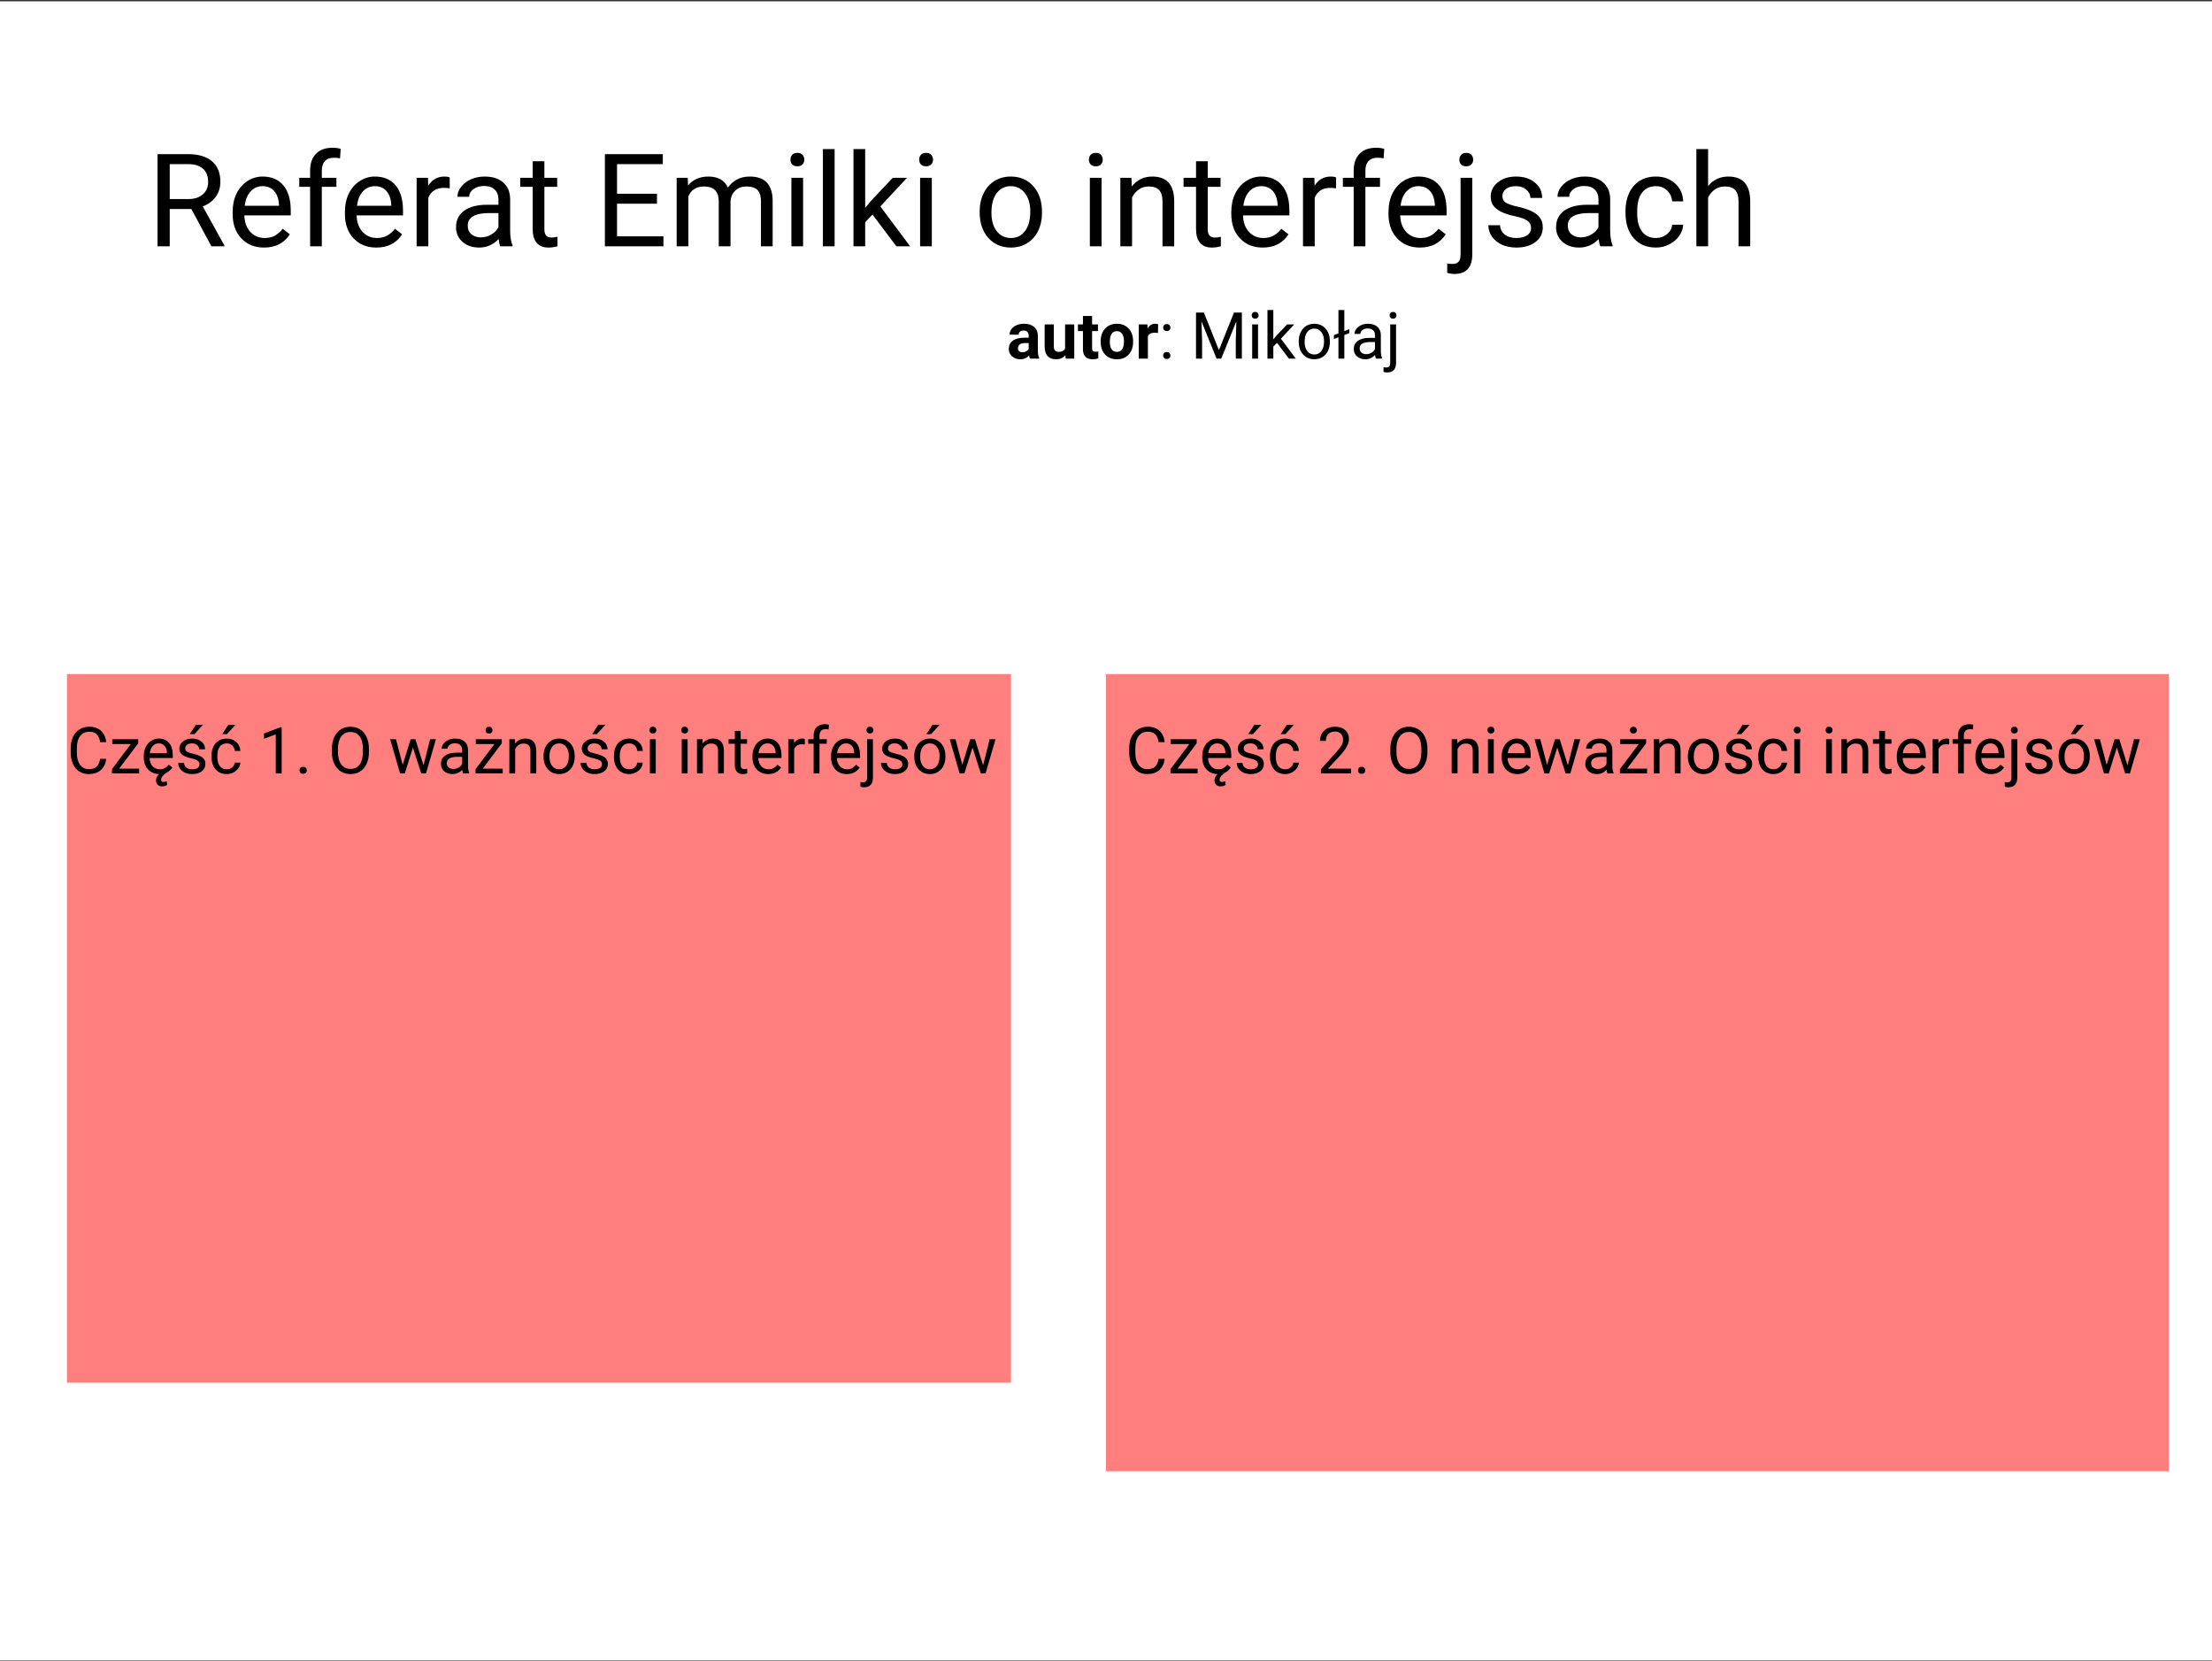<svg width="1024" height="769" viewBox="0 0 1024 769" fill="none" xmlns="http://www.w3.org/2000/svg">
<rect x="0" y="0" width="1024" height="769" fill="#333333" stroke="none"/>
<g id="new slide">
<rect width="1024" height="768" transform="translate(0 0.6)" fill="white"/>
<rect id="o_niewa_C5_BCno_C5_9Bci" opacity="0.5" x="512" y="312" width="492" height="369" fill="#FF0000"/>
<rect id="o_wa_C5_BCno_C5_9Bci" opacity="0.5" x="31" y="312" width="437" height="328" fill="#FF0000"/>
<path id="Referat Emilki o interfejsach" d="M88.596 96.744H78.576V114H72.922V71.344H87.043C91.848 71.344 95.539 72.438 98.117 74.625C100.715 76.812 102.014 79.996 102.014 84.176C102.014 86.832 101.291 89.147 99.846 91.119C98.42 93.092 96.428 94.566 93.869 95.543L103.889 113.648V114H97.853L88.596 96.744ZM78.576 92.144H87.219C90.012 92.144 92.228 91.422 93.869 89.977C95.529 88.531 96.359 86.598 96.359 84.176C96.359 81.539 95.568 79.518 93.986 78.111C92.424 76.705 90.158 75.992 87.189 75.973H78.576V92.144ZM122.229 114.586C117.932 114.586 114.436 113.18 111.74 110.367C109.045 107.535 107.697 103.756 107.697 99.029V98.033C107.697 94.889 108.293 92.086 109.484 89.625C110.695 87.144 112.375 85.211 114.523 83.824C116.691 82.418 119.035 81.715 121.555 81.715C125.676 81.715 128.879 83.072 131.164 85.787C133.449 88.502 134.592 92.389 134.592 97.447V99.703H113.117C113.195 102.828 114.104 105.357 115.842 107.291C117.6 109.205 119.826 110.162 122.521 110.162C124.436 110.162 126.057 109.771 127.385 108.99C128.713 108.209 129.875 107.174 130.871 105.885L134.182 108.463C131.525 112.545 127.541 114.586 122.229 114.586ZM121.555 86.168C119.367 86.168 117.531 86.969 116.047 88.57C114.562 90.152 113.645 92.379 113.293 95.25H129.172V94.84C129.016 92.086 128.273 89.957 126.945 88.453C125.617 86.93 123.82 86.168 121.555 86.168ZM143.557 114V86.49H138.547V82.301H143.557V79.049C143.557 75.65 144.465 73.023 146.281 71.168C148.098 69.312 150.666 68.385 153.986 68.385C155.236 68.385 156.477 68.551 157.707 68.883L157.414 73.277C156.496 73.102 155.52 73.014 154.484 73.014C152.727 73.014 151.369 73.531 150.412 74.566C149.455 75.582 148.977 77.047 148.977 78.961V82.301H155.744V86.49H148.977V114H143.557ZM174.201 114.586C169.904 114.586 166.408 113.18 163.713 110.367C161.018 107.535 159.67 103.756 159.67 99.029V98.033C159.67 94.889 160.266 92.086 161.457 89.625C162.668 87.144 164.348 85.211 166.496 83.824C168.664 82.418 171.008 81.715 173.527 81.715C177.648 81.715 180.852 83.072 183.137 85.787C185.422 88.502 186.564 92.389 186.564 97.447V99.703H165.09C165.168 102.828 166.076 105.357 167.814 107.291C169.572 109.205 171.799 110.162 174.494 110.162C176.408 110.162 178.029 109.771 179.357 108.99C180.686 108.209 181.848 107.174 182.844 105.885L186.154 108.463C183.498 112.545 179.514 114.586 174.201 114.586ZM173.527 86.168C171.34 86.168 169.504 86.969 168.02 88.57C166.535 90.152 165.617 92.379 165.266 95.25H181.145V94.84C180.988 92.086 180.246 89.957 178.918 88.453C177.59 86.93 175.793 86.168 173.527 86.168ZM208.186 87.164C207.365 87.027 206.477 86.959 205.52 86.959C201.965 86.959 199.553 88.473 198.283 91.5V114H192.863V82.301H198.137L198.225 85.963C200.002 83.131 202.521 81.715 205.783 81.715C206.838 81.715 207.639 81.852 208.186 82.125V87.164ZM231.594 114C231.281 113.375 231.027 112.262 230.832 110.66C228.312 113.277 225.305 114.586 221.809 114.586C218.684 114.586 216.115 113.707 214.104 111.949C212.111 110.172 211.115 107.926 211.115 105.211C211.115 101.91 212.365 99.352 214.865 97.535C217.385 95.699 220.92 94.781 225.471 94.781H230.744V92.291C230.744 90.397 230.178 88.893 229.045 87.779C227.912 86.647 226.242 86.08 224.035 86.08C222.102 86.08 220.48 86.568 219.172 87.545C217.863 88.522 217.209 89.703 217.209 91.09H211.76C211.76 89.508 212.316 87.984 213.43 86.519C214.562 85.035 216.086 83.863 218 83.004C219.934 82.144 222.053 81.715 224.357 81.715C228.01 81.715 230.871 82.633 232.941 84.469C235.012 86.285 236.086 88.795 236.164 91.998V106.588C236.164 109.498 236.535 111.812 237.277 113.531V114H231.594ZM222.6 109.869C224.299 109.869 225.91 109.43 227.434 108.551C228.957 107.672 230.061 106.529 230.744 105.123V98.619H226.496C219.855 98.619 216.535 100.562 216.535 104.449C216.535 106.148 217.102 107.477 218.234 108.434C219.367 109.391 220.822 109.869 222.6 109.869ZM252.014 74.625V82.301H257.932V86.49H252.014V106.148C252.014 107.418 252.277 108.375 252.805 109.02C253.332 109.645 254.23 109.957 255.5 109.957C256.125 109.957 256.984 109.84 258.078 109.605V114C256.652 114.391 255.266 114.586 253.918 114.586C251.496 114.586 249.67 113.854 248.439 112.389C247.209 110.924 246.594 108.844 246.594 106.148V86.49H240.822V82.301H246.594V74.625H252.014ZM304.133 94.283H285.646V109.4H307.121V114H280.021V71.344H306.828V75.973H285.646V89.684H304.133V94.283ZM318.371 82.301L318.518 85.816C320.842 83.082 323.977 81.715 327.922 81.715C332.355 81.715 335.373 83.414 336.975 86.812C338.029 85.289 339.396 84.059 341.076 83.121C342.775 82.184 344.777 81.715 347.082 81.715C354.035 81.715 357.57 85.397 357.688 92.76V114H352.268V93.082C352.268 90.816 351.75 89.127 350.715 88.014C349.68 86.881 347.941 86.314 345.5 86.314C343.488 86.314 341.818 86.92 340.49 88.131C339.162 89.322 338.391 90.934 338.176 92.965V114H332.727V93.228C332.727 88.619 330.471 86.314 325.959 86.314C322.404 86.314 319.973 87.828 318.664 90.856V114H313.244V82.301H318.371ZM371.779 114H366.359V82.301H371.779V114ZM365.92 73.893C365.92 73.014 366.184 72.272 366.711 71.666C367.258 71.061 368.059 70.758 369.113 70.758C370.168 70.758 370.969 71.061 371.516 71.666C372.062 72.272 372.336 73.014 372.336 73.893C372.336 74.772 372.062 75.504 371.516 76.09C370.969 76.676 370.168 76.969 369.113 76.969C368.059 76.969 367.258 76.676 366.711 76.09C366.184 75.504 365.92 74.772 365.92 73.893ZM386.369 114H380.949V69H386.369V114ZM403.918 99.322L400.52 102.867V114H395.1V69H400.52V96.217L403.42 92.731L413.293 82.301H419.885L407.551 95.543L421.32 114H414.963L403.918 99.322ZM431.369 114H425.949V82.301H431.369V114ZM425.51 73.893C425.51 73.014 425.773 72.272 426.301 71.666C426.848 71.061 427.648 70.758 428.703 70.758C429.758 70.758 430.559 71.061 431.105 71.666C431.652 72.272 431.926 73.014 431.926 73.893C431.926 74.772 431.652 75.504 431.105 76.09C430.559 76.676 429.758 76.969 428.703 76.969C427.648 76.969 426.848 76.676 426.301 76.09C425.773 75.504 425.51 74.772 425.51 73.893ZM453.518 97.857C453.518 94.752 454.123 91.959 455.334 89.478C456.564 86.998 458.264 85.084 460.432 83.736C462.619 82.389 465.109 81.715 467.902 81.715C472.219 81.715 475.705 83.209 478.361 86.197C481.037 89.186 482.375 93.16 482.375 98.121V98.502C482.375 101.588 481.779 104.361 480.588 106.822C479.416 109.264 477.727 111.168 475.52 112.535C473.332 113.902 470.812 114.586 467.961 114.586C463.664 114.586 460.178 113.092 457.502 110.104C454.846 107.115 453.518 103.16 453.518 98.238V97.857ZM458.967 98.502C458.967 102.018 459.777 104.84 461.398 106.969C463.039 109.098 465.227 110.162 467.961 110.162C470.715 110.162 472.902 109.088 474.523 106.939C476.145 104.771 476.955 101.744 476.955 97.857C476.955 94.381 476.125 91.568 474.465 89.42C472.824 87.252 470.637 86.168 467.902 86.168C465.227 86.168 463.068 87.232 461.428 89.361C459.787 91.49 458.967 94.537 458.967 98.502ZM509.943 114H504.523V82.301H509.943V114ZM504.084 73.893C504.084 73.014 504.348 72.272 504.875 71.666C505.422 71.061 506.223 70.758 507.277 70.758C508.332 70.758 509.133 71.061 509.68 71.666C510.227 72.272 510.5 73.014 510.5 73.893C510.5 74.772 510.227 75.504 509.68 76.09C509.133 76.676 508.332 76.969 507.277 76.969C506.223 76.969 505.422 76.676 504.875 76.09C504.348 75.504 504.084 74.772 504.084 73.893ZM523.771 82.301L523.947 86.285C526.369 83.238 529.533 81.715 533.439 81.715C540.139 81.715 543.518 85.494 543.576 93.053V114H538.156V93.023C538.137 90.738 537.609 89.049 536.574 87.955C535.559 86.861 533.967 86.314 531.799 86.314C530.041 86.314 528.498 86.783 527.17 87.721C525.842 88.658 524.807 89.889 524.064 91.412V114H518.645V82.301H523.771ZM559.104 74.625V82.301H565.021V86.49H559.104V106.148C559.104 107.418 559.367 108.375 559.895 109.02C560.422 109.645 561.32 109.957 562.59 109.957C563.215 109.957 564.074 109.84 565.168 109.605V114C563.742 114.391 562.355 114.586 561.008 114.586C558.586 114.586 556.76 113.854 555.529 112.389C554.299 110.924 553.684 108.844 553.684 106.148V86.49H547.912V82.301H553.684V74.625H559.104ZM584.533 114.586C580.236 114.586 576.74 113.18 574.045 110.367C571.35 107.535 570.002 103.756 570.002 99.029V98.033C570.002 94.889 570.598 92.086 571.789 89.625C573 87.144 574.68 85.211 576.828 83.824C578.996 82.418 581.34 81.715 583.859 81.715C587.98 81.715 591.184 83.072 593.469 85.787C595.754 88.502 596.896 92.389 596.896 97.447V99.703H575.422C575.5 102.828 576.408 105.357 578.146 107.291C579.904 109.205 582.131 110.162 584.826 110.162C586.74 110.162 588.361 109.771 589.689 108.99C591.018 108.209 592.18 107.174 593.176 105.885L596.486 108.463C593.83 112.545 589.846 114.586 584.533 114.586ZM583.859 86.168C581.672 86.168 579.836 86.969 578.352 88.57C576.867 90.152 575.949 92.379 575.598 95.25H591.477V94.84C591.32 92.086 590.578 89.957 589.25 88.453C587.922 86.93 586.125 86.168 583.859 86.168ZM618.518 87.164C617.697 87.027 616.809 86.959 615.852 86.959C612.297 86.959 609.885 88.473 608.615 91.5V114H603.195V82.301H608.469L608.557 85.963C610.334 83.131 612.854 81.715 616.115 81.715C617.17 81.715 617.971 81.852 618.518 82.125V87.164ZM626.662 114V86.49H621.652V82.301H626.662V79.049C626.662 75.65 627.57 73.023 629.387 71.168C631.203 69.312 633.771 68.385 637.092 68.385C638.342 68.385 639.582 68.551 640.812 68.883L640.52 73.277C639.602 73.102 638.625 73.014 637.59 73.014C635.832 73.014 634.475 73.531 633.518 74.566C632.561 75.582 632.082 77.047 632.082 78.961V82.301H638.85V86.49H632.082V114H626.662ZM657.307 114.586C653.01 114.586 649.514 113.18 646.818 110.367C644.123 107.535 642.775 103.756 642.775 99.029V98.033C642.775 94.889 643.371 92.086 644.562 89.625C645.773 87.144 647.453 85.211 649.602 83.824C651.77 82.418 654.113 81.715 656.633 81.715C660.754 81.715 663.957 83.072 666.242 85.787C668.527 88.502 669.67 92.389 669.67 97.447V99.703H648.195C648.273 102.828 649.182 105.357 650.92 107.291C652.678 109.205 654.904 110.162 657.6 110.162C659.514 110.162 661.135 109.771 662.463 108.99C663.791 108.209 664.953 107.174 665.949 105.885L669.26 108.463C666.604 112.545 662.619 114.586 657.307 114.586ZM656.633 86.168C654.445 86.168 652.609 86.969 651.125 88.57C649.641 90.152 648.723 92.379 648.371 95.25H664.25V94.84C664.094 92.086 663.352 89.957 662.023 88.453C660.695 86.93 658.898 86.168 656.633 86.168ZM681.564 82.301V117.662C681.564 123.756 678.801 126.803 673.273 126.803C672.082 126.803 670.979 126.627 669.963 126.275V121.939C670.588 122.096 671.408 122.174 672.424 122.174C673.635 122.174 674.553 121.842 675.178 121.178C675.822 120.533 676.145 119.4 676.145 117.779V82.301H681.564ZM675.588 73.893C675.588 73.033 675.852 72.301 676.379 71.695C676.926 71.07 677.717 70.758 678.752 70.758C679.807 70.758 680.607 71.061 681.154 71.666C681.701 72.272 681.975 73.014 681.975 73.893C681.975 74.772 681.701 75.504 681.154 76.09C680.607 76.676 679.807 76.969 678.752 76.969C677.697 76.969 676.906 76.676 676.379 76.09C675.852 75.504 675.588 74.772 675.588 73.893ZM708.781 105.592C708.781 104.127 708.225 102.994 707.111 102.193C706.018 101.373 704.094 100.67 701.34 100.084C698.605 99.498 696.428 98.795 694.807 97.975C693.205 97.154 692.014 96.178 691.232 95.045C690.471 93.912 690.09 92.564 690.09 91.002C690.09 88.404 691.184 86.207 693.371 84.41C695.578 82.613 698.391 81.715 701.809 81.715C705.402 81.715 708.312 82.643 710.539 84.498C712.785 86.353 713.908 88.727 713.908 91.617H708.459C708.459 90.133 707.824 88.853 706.555 87.779C705.305 86.705 703.723 86.168 701.809 86.168C699.836 86.168 698.293 86.598 697.18 87.457C696.066 88.316 695.51 89.439 695.51 90.826C695.51 92.135 696.027 93.121 697.062 93.785C698.098 94.449 699.963 95.084 702.658 95.689C705.373 96.295 707.57 97.018 709.25 97.857C710.93 98.697 712.17 99.713 712.971 100.904C713.791 102.076 714.201 103.512 714.201 105.211C714.201 108.043 713.068 110.318 710.803 112.037C708.537 113.736 705.598 114.586 701.984 114.586C699.445 114.586 697.199 114.137 695.246 113.238C693.293 112.34 691.76 111.09 690.646 109.488C689.553 107.867 689.006 106.119 689.006 104.244H694.426C694.523 106.061 695.246 107.506 696.594 108.58C697.961 109.635 699.758 110.162 701.984 110.162C704.035 110.162 705.676 109.752 706.906 108.932C708.156 108.092 708.781 106.979 708.781 105.592ZM740.832 114C740.52 113.375 740.266 112.262 740.07 110.66C737.551 113.277 734.543 114.586 731.047 114.586C727.922 114.586 725.354 113.707 723.342 111.949C721.35 110.172 720.354 107.926 720.354 105.211C720.354 101.91 721.604 99.352 724.104 97.535C726.623 95.699 730.158 94.781 734.709 94.781H739.982V92.291C739.982 90.397 739.416 88.893 738.283 87.779C737.15 86.647 735.48 86.08 733.273 86.08C731.34 86.08 729.719 86.568 728.41 87.545C727.102 88.522 726.447 89.703 726.447 91.09H720.998C720.998 89.508 721.555 87.984 722.668 86.519C723.801 85.035 725.324 83.863 727.238 83.004C729.172 82.144 731.291 81.715 733.596 81.715C737.248 81.715 740.109 82.633 742.18 84.469C744.25 86.285 745.324 88.795 745.402 91.998V106.588C745.402 109.498 745.773 111.812 746.516 113.531V114H740.832ZM731.838 109.869C733.537 109.869 735.148 109.43 736.672 108.551C738.195 107.672 739.299 106.529 739.982 105.123V98.619H735.734C729.094 98.619 725.773 100.562 725.773 104.449C725.773 106.148 726.34 107.477 727.473 108.434C728.605 109.391 730.061 109.869 731.838 109.869ZM766.613 110.162C768.547 110.162 770.236 109.576 771.682 108.404C773.127 107.232 773.928 105.768 774.084 104.01H779.211C779.113 105.826 778.488 107.555 777.336 109.195C776.184 110.836 774.641 112.145 772.707 113.121C770.793 114.098 768.762 114.586 766.613 114.586C762.297 114.586 758.859 113.15 756.301 110.279C753.762 107.389 752.492 103.443 752.492 98.443V97.535C752.492 94.449 753.059 91.705 754.191 89.303C755.324 86.9 756.945 85.035 759.055 83.707C761.184 82.379 763.693 81.715 766.584 81.715C770.139 81.715 773.088 82.779 775.432 84.908C777.795 87.037 779.055 89.801 779.211 93.199H774.084C773.928 91.148 773.146 89.469 771.74 88.16C770.354 86.832 768.635 86.168 766.584 86.168C763.83 86.168 761.691 87.164 760.168 89.156C758.664 91.129 757.912 93.99 757.912 97.74V98.766C757.912 102.418 758.664 105.23 760.168 107.203C761.672 109.176 763.82 110.162 766.613 110.162ZM790.725 86.139C793.127 83.189 796.252 81.715 800.1 81.715C806.799 81.715 810.178 85.494 810.236 93.053V114H804.816V93.023C804.797 90.738 804.27 89.049 803.234 87.955C802.219 86.861 800.627 86.314 798.459 86.314C796.701 86.314 795.158 86.783 793.83 87.721C792.502 88.658 791.467 89.889 790.725 91.412V114H785.305V69H790.725V86.139Z" fill="black"/>
<path id="autor: Miko&#197;&#130;aj" d="M476.811 166C476.615 165.619 476.474 165.146 476.386 164.579C475.36 165.722 474.027 166.293 472.387 166.293C470.834 166.293 469.545 165.844 468.52 164.945C467.504 164.047 466.996 162.914 466.996 161.547C466.996 159.867 467.616 158.578 468.856 157.68C470.106 156.781 471.908 156.327 474.262 156.317H476.21V155.409C476.21 154.677 476.02 154.091 475.639 153.651C475.268 153.212 474.677 152.992 473.866 152.992C473.153 152.992 472.592 153.163 472.182 153.505C471.781 153.847 471.581 154.315 471.581 154.911H467.348C467.348 153.993 467.631 153.144 468.197 152.362C468.764 151.581 469.564 150.971 470.6 150.531C471.635 150.082 472.797 149.857 474.086 149.857C476.039 149.857 477.587 150.351 478.729 151.337C479.882 152.313 480.458 153.69 480.458 155.468V162.338C480.468 163.842 480.678 164.979 481.088 165.751V166H476.811ZM473.31 163.056C473.935 163.056 474.511 162.919 475.038 162.646C475.565 162.362 475.956 161.986 476.21 161.518V158.793H474.628C472.509 158.793 471.381 159.525 471.244 160.99L471.229 161.239C471.229 161.767 471.415 162.201 471.786 162.543C472.157 162.885 472.665 163.056 473.31 163.056ZM493.202 164.389C492.157 165.658 490.712 166.293 488.866 166.293C487.167 166.293 485.868 165.805 484.97 164.828C484.081 163.852 483.627 162.421 483.607 160.536V150.15H487.841V160.39C487.841 162.04 488.593 162.865 490.097 162.865C491.532 162.865 492.519 162.367 493.056 161.371V150.15H497.304V166H493.319L493.202 164.389ZM505.565 146.254V150.15H508.275V153.256H505.565V161.166C505.565 161.752 505.678 162.172 505.902 162.426C506.127 162.68 506.557 162.807 507.191 162.807C507.66 162.807 508.075 162.772 508.437 162.704V165.912C507.606 166.166 506.752 166.293 505.873 166.293C502.904 166.293 501.391 164.794 501.332 161.796V153.256H499.018V150.15H501.332V146.254H505.565ZM509.535 157.929C509.535 156.356 509.838 154.955 510.443 153.725C511.049 152.494 511.918 151.542 513.051 150.868C514.193 150.194 515.517 149.857 517.021 149.857C519.159 149.857 520.902 150.512 522.25 151.82C523.607 153.129 524.364 154.906 524.521 157.152L524.55 158.236C524.55 160.668 523.871 162.621 522.514 164.096C521.156 165.561 519.335 166.293 517.05 166.293C514.765 166.293 512.938 165.561 511.571 164.096C510.214 162.631 509.535 160.639 509.535 158.119V157.929ZM513.769 158.236C513.769 159.74 514.052 160.893 514.618 161.693C515.185 162.484 515.995 162.88 517.05 162.88C518.075 162.88 518.876 162.489 519.452 161.708C520.028 160.917 520.316 159.657 520.316 157.929C520.316 156.454 520.028 155.312 519.452 154.501C518.876 153.69 518.065 153.285 517.021 153.285C515.985 153.285 515.185 153.69 514.618 154.501C514.052 155.302 513.769 156.547 513.769 158.236ZM536.063 154.12C535.487 154.042 534.979 154.003 534.54 154.003C532.938 154.003 531.889 154.545 531.391 155.629V166H527.157V150.15H531.156L531.273 152.04C532.123 150.585 533.3 149.857 534.804 149.857C535.272 149.857 535.712 149.921 536.122 150.048L536.063 154.12ZM538.451 164.579C538.451 164.11 538.588 163.72 538.861 163.407C539.145 163.095 539.564 162.938 540.121 162.938C540.678 162.938 541.098 163.095 541.381 163.407C541.674 163.72 541.82 164.11 541.82 164.579C541.82 165.028 541.674 165.404 541.381 165.707C541.098 166.01 540.678 166.161 540.121 166.161C539.564 166.161 539.145 166.01 538.861 165.707C538.588 165.404 538.451 165.028 538.451 164.579ZM538.466 151.645C538.466 151.176 538.603 150.785 538.876 150.473C539.159 150.16 539.579 150.004 540.136 150.004C540.692 150.004 541.112 150.16 541.396 150.473C541.688 150.785 541.835 151.176 541.835 151.645C541.835 152.094 541.688 152.47 541.396 152.772C541.112 153.075 540.692 153.227 540.136 153.227C539.579 153.227 539.159 153.075 538.876 152.772C538.603 152.47 538.466 152.094 538.466 151.645ZM557.304 144.672L564.276 162.074L571.249 144.672H574.896V166H572.084V157.694L572.348 148.729L565.346 166H563.192L556.205 148.773L556.483 157.694V166H553.671V144.672H557.304ZM582.382 166H579.672V150.15H582.382V166ZM579.452 145.946C579.452 145.507 579.584 145.136 579.848 144.833C580.121 144.53 580.521 144.379 581.049 144.379C581.576 144.379 581.977 144.53 582.25 144.833C582.523 145.136 582.66 145.507 582.66 145.946C582.66 146.386 582.523 146.752 582.25 147.045C581.977 147.338 581.576 147.484 581.049 147.484C580.521 147.484 580.121 147.338 579.848 147.045C579.584 146.752 579.452 146.386 579.452 145.946ZM591.156 158.661L589.457 160.434V166H586.747V143.5H589.457V157.108L590.907 155.365L595.844 150.15H599.14L592.973 156.771L599.857 166H596.679L591.156 158.661ZM601.22 157.929C601.22 156.376 601.522 154.979 602.128 153.739C602.743 152.499 603.593 151.542 604.677 150.868C605.771 150.194 607.016 149.857 608.412 149.857C610.57 149.857 612.313 150.604 613.642 152.099C614.979 153.593 615.648 155.58 615.648 158.061V158.251C615.648 159.794 615.351 161.181 614.755 162.411C614.169 163.632 613.324 164.584 612.221 165.268C611.127 165.951 609.867 166.293 608.441 166.293C606.293 166.293 604.55 165.546 603.212 164.052C601.884 162.558 601.22 160.58 601.22 158.119V157.929ZM603.944 158.251C603.944 160.009 604.35 161.42 605.16 162.484C605.98 163.549 607.074 164.081 608.441 164.081C609.818 164.081 610.912 163.544 611.723 162.47C612.533 161.386 612.938 159.872 612.938 157.929C612.938 156.19 612.523 154.784 611.693 153.71C610.873 152.626 609.779 152.084 608.412 152.084C607.074 152.084 605.995 152.616 605.175 153.681C604.354 154.745 603.944 156.269 603.944 158.251ZM622.328 153.271L624.643 152.377V154.179L622.328 155.072V166H619.604V156.112L617.494 156.918V155.116L619.604 154.311V143.5H622.328V153.271ZM636.947 166C636.791 165.688 636.664 165.131 636.566 164.33C635.307 165.639 633.803 166.293 632.055 166.293C630.492 166.293 629.208 165.854 628.202 164.975C627.206 164.086 626.708 162.963 626.708 161.605C626.708 159.955 627.333 158.676 628.583 157.768C629.843 156.85 631.61 156.391 633.886 156.391H636.522V155.146C636.522 154.198 636.239 153.446 635.673 152.89C635.106 152.323 634.271 152.04 633.168 152.04C632.201 152.04 631.391 152.284 630.736 152.772C630.082 153.261 629.755 153.852 629.755 154.545H627.03C627.03 153.754 627.309 152.992 627.865 152.26C628.432 151.518 629.193 150.932 630.15 150.502C631.117 150.072 632.177 149.857 633.329 149.857C635.155 149.857 636.586 150.316 637.621 151.234C638.656 152.143 639.193 153.397 639.232 154.999V162.294C639.232 163.749 639.418 164.906 639.789 165.766V166H636.947ZM632.45 163.935C633.3 163.935 634.105 163.715 634.867 163.275C635.629 162.836 636.181 162.265 636.522 161.562V158.31H634.398C631.078 158.31 629.418 159.281 629.418 161.225C629.418 162.074 629.701 162.738 630.268 163.217C630.834 163.695 631.562 163.935 632.45 163.935ZM646.278 150.15V167.831C646.278 170.878 644.896 172.401 642.133 172.401C641.537 172.401 640.985 172.313 640.478 172.138V169.97C640.79 170.048 641.2 170.087 641.708 170.087C642.313 170.087 642.772 169.921 643.085 169.589C643.407 169.267 643.568 168.7 643.568 167.89V150.15H646.278ZM643.29 145.946C643.29 145.517 643.422 145.15 643.686 144.848C643.959 144.535 644.354 144.379 644.872 144.379C645.399 144.379 645.8 144.53 646.073 144.833C646.347 145.136 646.483 145.507 646.483 145.946C646.483 146.386 646.347 146.752 646.073 147.045C645.8 147.338 645.399 147.484 644.872 147.484C644.345 147.484 643.949 147.338 643.686 147.045C643.422 146.752 643.29 146.386 643.29 145.946Z" fill="black"/>
<path id="Cz_C4_99_C5_9B_C4_87_1._O_wa_C5_BCno_C5_9Bci_interfejs_C3_B3w" d="M49.164 351.232C48.9 353.488 48.065 355.231 46.659 356.462C45.263 357.683 43.402 358.293 41.078 358.293C38.559 358.293 36.537 357.39 35.014 355.583C33.5 353.776 32.743 351.359 32.743 348.332V346.281C32.743 344.299 33.095 342.556 33.798 341.052C34.511 339.548 35.517 338.396 36.815 337.595C38.114 336.784 39.618 336.379 41.327 336.379C43.593 336.379 45.409 337.014 46.776 338.283C48.144 339.543 48.94 341.291 49.164 343.527H46.337C46.093 341.828 45.56 340.598 44.74 339.836C43.93 339.074 42.792 338.693 41.327 338.693C39.53 338.693 38.119 339.357 37.094 340.686C36.078 342.014 35.57 343.903 35.57 346.354V348.42C35.57 350.734 36.054 352.575 37.02 353.942C37.987 355.31 39.34 355.993 41.078 355.993C42.641 355.993 43.837 355.642 44.667 354.938C45.507 354.226 46.063 352.99 46.337 351.232H49.164ZM55.141 355.788H64.413V358H51.83V356.008L60.575 344.392H51.962V342.15H63.974V344.069L55.141 355.788ZM79.794 355.231C79.101 356.306 78.192 357.106 77.069 357.634H77.084L76.234 358.293C75.131 359.182 74.579 360.046 74.579 360.886C74.579 361.589 74.96 361.94 75.722 361.94C76.19 361.94 76.679 361.813 77.186 361.56L77.377 363.332C76.693 363.762 75.912 363.977 75.033 363.977C74.164 363.977 73.476 363.723 72.968 363.215C72.47 362.707 72.221 362.033 72.221 361.193C72.221 360.139 72.699 359.172 73.656 358.293C71.527 358.254 69.809 357.531 68.5 356.125C67.201 354.709 66.552 352.834 66.552 350.5V350.017C66.552 348.444 66.85 347.043 67.445 345.812C68.051 344.572 68.891 343.605 69.965 342.912C71.049 342.209 72.221 341.857 73.481 341.857C75.541 341.857 77.143 342.536 78.285 343.894C79.428 345.251 79.999 347.194 79.999 349.724V350.852H69.262C69.301 352.414 69.755 353.679 70.624 354.646C71.503 355.603 72.616 356.081 73.964 356.081C74.921 356.081 75.731 355.886 76.395 355.495C77.06 355.104 77.641 354.587 78.139 353.942L79.794 355.231ZM73.481 344.084C72.387 344.084 71.469 344.484 70.727 345.285C69.984 346.076 69.525 347.189 69.35 348.625H77.289V348.42C77.211 347.043 76.84 345.979 76.176 345.227C75.512 344.465 74.613 344.084 73.481 344.084ZM92.377 353.796C92.377 353.063 92.099 352.497 91.542 352.097C90.995 351.687 90.033 351.335 88.656 351.042C87.289 350.749 86.2 350.397 85.39 349.987C84.589 349.577 83.993 349.089 83.603 348.522C83.222 347.956 83.031 347.282 83.031 346.501C83.031 345.202 83.578 344.104 84.672 343.205C85.775 342.307 87.182 341.857 88.891 341.857C90.688 341.857 92.143 342.321 93.256 343.249C94.379 344.177 94.94 345.363 94.94 346.809H92.216C92.216 346.066 91.898 345.427 91.264 344.89C90.639 344.353 89.848 344.084 88.891 344.084C87.904 344.084 87.133 344.299 86.576 344.729C86.019 345.158 85.741 345.72 85.741 346.413C85.741 347.067 86 347.561 86.518 347.893C87.035 348.225 87.968 348.542 89.315 348.845C90.673 349.147 91.772 349.509 92.611 349.929C93.451 350.349 94.071 350.856 94.472 351.452C94.882 352.038 95.087 352.756 95.087 353.605C95.087 355.021 94.52 356.159 93.388 357.019C92.255 357.868 90.785 358.293 88.978 358.293C87.709 358.293 86.586 358.068 85.609 357.619C84.633 357.17 83.866 356.545 83.31 355.744C82.763 354.934 82.489 354.06 82.489 353.122H85.199C85.248 354.03 85.609 354.753 86.283 355.29C86.967 355.817 87.865 356.081 88.978 356.081C90.004 356.081 90.824 355.876 91.439 355.466C92.064 355.046 92.377 354.489 92.377 353.796ZM90.663 335.5H93.944L90.019 339.807H87.836L90.663 335.5ZM104.975 356.081C105.941 356.081 106.786 355.788 107.509 355.202C108.231 354.616 108.632 353.884 108.71 353.005H111.273C111.225 353.913 110.912 354.777 110.336 355.598C109.76 356.418 108.988 357.072 108.021 357.561C107.064 358.049 106.049 358.293 104.975 358.293C102.816 358.293 101.098 357.575 99.818 356.14C98.549 354.694 97.914 352.722 97.914 350.222V349.768C97.914 348.225 98.197 346.853 98.764 345.651C99.33 344.45 100.141 343.518 101.195 342.854C102.26 342.189 103.515 341.857 104.96 341.857C106.737 341.857 108.212 342.39 109.384 343.454C110.565 344.519 111.195 345.9 111.273 347.6H108.71C108.632 346.574 108.241 345.734 107.538 345.08C106.845 344.416 105.985 344.084 104.96 344.084C103.583 344.084 102.514 344.582 101.752 345.578C101 346.564 100.624 347.995 100.624 349.87V350.383C100.624 352.209 101 353.615 101.752 354.602C102.504 355.588 103.578 356.081 104.975 356.081ZM105.692 335.5H108.974L105.048 339.807H102.865L105.692 335.5ZM130.39 358H127.665V339.938L122.201 341.945V339.484L129.965 336.569H130.39V358ZM138.666 356.579C138.666 356.11 138.803 355.72 139.076 355.407C139.359 355.095 139.779 354.938 140.336 354.938C140.893 354.938 141.312 355.095 141.596 355.407C141.889 355.72 142.035 356.11 142.035 356.579C142.035 357.028 141.889 357.404 141.596 357.707C141.312 358.01 140.893 358.161 140.336 358.161C139.779 358.161 139.359 358.01 139.076 357.707C138.803 357.404 138.666 357.028 138.666 356.579ZM170.79 348.024C170.79 350.114 170.438 351.94 169.735 353.503C169.032 355.056 168.036 356.242 166.747 357.062C165.458 357.883 163.954 358.293 162.235 358.293C160.556 358.293 159.066 357.883 157.768 357.062C156.469 356.232 155.458 355.056 154.735 353.532C154.022 351.999 153.656 350.227 153.637 348.215V346.677C153.637 344.626 153.993 342.814 154.706 341.242C155.419 339.67 156.425 338.469 157.724 337.639C159.032 336.799 160.526 336.379 162.206 336.379C163.915 336.379 165.419 336.794 166.718 337.624C168.026 338.444 169.032 339.641 169.735 341.213C170.438 342.775 170.79 344.597 170.79 346.677V348.024ZM167.992 346.647C167.992 344.118 167.484 342.18 166.469 340.832C165.453 339.475 164.032 338.796 162.206 338.796C160.429 338.796 159.027 339.475 158.002 340.832C156.986 342.18 156.464 344.055 156.435 346.457V348.024C156.435 350.476 156.947 352.404 157.973 353.811C159.008 355.207 160.429 355.905 162.235 355.905C164.052 355.905 165.458 355.246 166.454 353.928C167.45 352.6 167.963 350.7 167.992 348.229V346.647ZM196.059 354.265L199.105 342.15H201.815L197.201 358H195.004L191.151 345.988L187.401 358H185.204L180.604 342.15H183.3L186.42 354.016L190.111 342.15H192.294L196.059 354.265ZM214.369 358C214.213 357.688 214.086 357.131 213.988 356.33C212.729 357.639 211.225 358.293 209.477 358.293C207.914 358.293 206.63 357.854 205.624 356.975C204.628 356.086 204.13 354.963 204.13 353.605C204.13 351.955 204.755 350.676 206.005 349.768C207.265 348.85 209.032 348.391 211.308 348.391H213.944V347.146C213.944 346.198 213.661 345.446 213.095 344.89C212.528 344.323 211.693 344.04 210.59 344.04C209.623 344.04 208.812 344.284 208.158 344.772C207.504 345.261 207.177 345.852 207.177 346.545H204.452C204.452 345.754 204.73 344.992 205.287 344.26C205.854 343.518 206.615 342.932 207.572 342.502C208.539 342.072 209.599 341.857 210.751 341.857C212.577 341.857 214.008 342.316 215.043 343.234C216.078 344.143 216.615 345.397 216.654 346.999V354.294C216.654 355.749 216.84 356.906 217.211 357.766V358H214.369ZM209.872 355.935C210.722 355.935 211.527 355.715 212.289 355.275C213.051 354.836 213.603 354.265 213.944 353.562V350.31H211.82C208.5 350.31 206.84 351.281 206.84 353.225C206.84 354.074 207.123 354.738 207.689 355.217C208.256 355.695 208.983 355.935 209.872 355.935ZM223.451 355.788H232.724V358H220.141V356.008L228.886 344.392H220.272V342.15H232.284V344.069L223.451 355.788ZM224.784 337.976C224.784 337.536 224.916 337.165 225.18 336.862C225.453 336.56 225.854 336.408 226.381 336.408C226.908 336.408 227.309 336.56 227.582 336.862C227.855 337.165 227.992 337.536 227.992 337.976C227.992 338.415 227.855 338.781 227.582 339.074C227.309 339.367 226.908 339.514 226.381 339.514C225.854 339.514 225.453 339.367 225.18 339.074C224.916 338.781 224.784 338.415 224.784 337.976ZM238.349 342.15L238.437 344.143C239.647 342.619 241.229 341.857 243.183 341.857C246.532 341.857 248.222 343.747 248.251 347.526V358H245.541V347.512C245.531 346.369 245.268 345.524 244.75 344.978C244.242 344.431 243.446 344.157 242.362 344.157C241.483 344.157 240.712 344.392 240.048 344.86C239.384 345.329 238.866 345.944 238.495 346.706V358H235.785V342.15H238.349ZM251.62 349.929C251.62 348.376 251.923 346.979 252.528 345.739C253.144 344.499 253.993 343.542 255.077 342.868C256.171 342.194 257.416 341.857 258.812 341.857C260.971 341.857 262.714 342.604 264.042 344.099C265.38 345.593 266.049 347.58 266.049 350.061V350.251C266.049 351.794 265.751 353.181 265.155 354.411C264.569 355.632 263.725 356.584 262.621 357.268C261.527 357.951 260.268 358.293 258.842 358.293C256.693 358.293 254.95 357.546 253.612 356.052C252.284 354.558 251.62 352.58 251.62 350.119V349.929ZM254.345 350.251C254.345 352.009 254.75 353.42 255.561 354.484C256.381 355.549 257.475 356.081 258.842 356.081C260.219 356.081 261.312 355.544 262.123 354.47C262.934 353.386 263.339 351.872 263.339 349.929C263.339 348.19 262.924 346.784 262.094 345.71C261.273 344.626 260.18 344.084 258.812 344.084C257.475 344.084 256.396 344.616 255.575 345.681C254.755 346.745 254.345 348.269 254.345 350.251ZM278.676 353.796C278.676 353.063 278.397 352.497 277.841 352.097C277.294 351.687 276.332 351.335 274.955 351.042C273.588 350.749 272.499 350.397 271.688 349.987C270.888 349.577 270.292 349.089 269.901 348.522C269.521 347.956 269.33 347.282 269.33 346.501C269.33 345.202 269.877 344.104 270.971 343.205C272.074 342.307 273.48 341.857 275.189 341.857C276.986 341.857 278.441 342.321 279.555 343.249C280.678 344.177 281.239 345.363 281.239 346.809H278.515C278.515 346.066 278.197 345.427 277.562 344.89C276.938 344.353 276.146 344.084 275.189 344.084C274.203 344.084 273.432 344.299 272.875 344.729C272.318 345.158 272.04 345.72 272.04 346.413C272.04 347.067 272.299 347.561 272.816 347.893C273.334 348.225 274.267 348.542 275.614 348.845C276.972 349.147 278.07 349.509 278.91 349.929C279.75 350.349 280.37 350.856 280.771 351.452C281.181 352.038 281.386 352.756 281.386 353.605C281.386 355.021 280.819 356.159 279.687 357.019C278.554 357.868 277.084 358.293 275.277 358.293C274.008 358.293 272.885 358.068 271.908 357.619C270.932 357.17 270.165 356.545 269.608 355.744C269.062 354.934 268.788 354.06 268.788 353.122H271.498C271.547 354.03 271.908 354.753 272.582 355.29C273.266 355.817 274.164 356.081 275.277 356.081C276.303 356.081 277.123 355.876 277.738 355.466C278.363 355.046 278.676 354.489 278.676 353.796ZM276.962 335.5H280.243L276.317 339.807H274.135L276.962 335.5ZM291.273 356.081C292.24 356.081 293.085 355.788 293.808 355.202C294.53 354.616 294.931 353.884 295.009 353.005H297.572C297.523 353.913 297.211 354.777 296.635 355.598C296.059 356.418 295.287 357.072 294.32 357.561C293.363 358.049 292.348 358.293 291.273 358.293C289.115 358.293 287.396 357.575 286.117 356.14C284.848 354.694 284.213 352.722 284.213 350.222V349.768C284.213 348.225 284.496 346.853 285.062 345.651C285.629 344.45 286.439 343.518 287.494 342.854C288.559 342.189 289.813 341.857 291.259 341.857C293.036 341.857 294.511 342.39 295.683 343.454C296.864 344.519 297.494 345.9 297.572 347.6H295.009C294.931 346.574 294.54 345.734 293.837 345.08C293.144 344.416 292.284 344.084 291.259 344.084C289.882 344.084 288.812 344.582 288.051 345.578C287.299 346.564 286.923 347.995 286.923 349.87V350.383C286.923 352.209 287.299 353.615 288.051 354.602C288.803 355.588 289.877 356.081 291.273 356.081ZM303.563 358H300.854V342.15H303.563V358ZM300.634 337.946C300.634 337.507 300.766 337.136 301.029 336.833C301.303 336.53 301.703 336.379 302.23 336.379C302.758 336.379 303.158 336.53 303.432 336.833C303.705 337.136 303.842 337.507 303.842 337.946C303.842 338.386 303.705 338.752 303.432 339.045C303.158 339.338 302.758 339.484 302.23 339.484C301.703 339.484 301.303 339.338 301.029 339.045C300.766 338.752 300.634 338.386 300.634 337.946ZM318.3 358H315.59V342.15H318.3V358ZM315.37 337.946C315.37 337.507 315.502 337.136 315.766 336.833C316.039 336.53 316.439 336.379 316.967 336.379C317.494 336.379 317.895 336.53 318.168 336.833C318.441 337.136 318.578 337.507 318.578 337.946C318.578 338.386 318.441 338.752 318.168 339.045C317.895 339.338 317.494 339.484 316.967 339.484C316.439 339.484 316.039 339.338 315.766 339.045C315.502 338.752 315.37 338.386 315.37 337.946ZM325.214 342.15L325.302 344.143C326.513 342.619 328.095 341.857 330.048 341.857C333.397 341.857 335.087 343.747 335.116 347.526V358H332.406V347.512C332.396 346.369 332.133 345.524 331.615 344.978C331.107 344.431 330.312 344.157 329.228 344.157C328.349 344.157 327.577 344.392 326.913 344.86C326.249 345.329 325.731 345.944 325.36 346.706V358H322.65V342.15H325.214ZM342.88 338.312V342.15H345.839V344.245H342.88V354.074C342.88 354.709 343.012 355.188 343.275 355.51C343.539 355.822 343.988 355.979 344.623 355.979C344.936 355.979 345.365 355.92 345.912 355.803V358C345.199 358.195 344.506 358.293 343.832 358.293C342.621 358.293 341.708 357.927 341.093 357.194C340.478 356.462 340.17 355.422 340.17 354.074V344.245H337.284V342.15H340.17V338.312H342.88ZM355.595 358.293C353.446 358.293 351.698 357.59 350.351 356.184C349.003 354.768 348.329 352.878 348.329 350.515V350.017C348.329 348.444 348.627 347.043 349.223 345.812C349.828 344.572 350.668 343.605 351.742 342.912C352.826 342.209 353.998 341.857 355.258 341.857C357.318 341.857 358.92 342.536 360.062 343.894C361.205 345.251 361.776 347.194 361.776 349.724V350.852H351.039C351.078 352.414 351.532 353.679 352.401 354.646C353.28 355.603 354.394 356.081 355.741 356.081C356.698 356.081 357.509 355.886 358.173 355.495C358.837 355.104 359.418 354.587 359.916 353.942L361.571 355.231C360.243 357.272 358.251 358.293 355.595 358.293ZM355.258 344.084C354.164 344.084 353.246 344.484 352.504 345.285C351.762 346.076 351.303 347.189 351.127 348.625H359.066V348.42C358.988 347.043 358.617 345.979 357.953 345.227C357.289 344.465 356.391 344.084 355.258 344.084ZM372.587 344.582C372.177 344.514 371.732 344.479 371.254 344.479C369.477 344.479 368.271 345.236 367.636 346.75V358H364.926V342.15H367.562L367.606 343.981C368.495 342.565 369.755 341.857 371.386 341.857C371.913 341.857 372.313 341.926 372.587 342.062V344.582ZM376.659 358V344.245H374.154V342.15H376.659V340.524C376.659 338.825 377.113 337.512 378.021 336.584C378.93 335.656 380.214 335.192 381.874 335.192C382.499 335.192 383.119 335.275 383.734 335.441L383.588 337.639C383.129 337.551 382.641 337.507 382.123 337.507C381.244 337.507 380.565 337.766 380.087 338.283C379.608 338.791 379.369 339.523 379.369 340.48V342.15H382.753V344.245H379.369V358H376.659ZM391.981 358.293C389.833 358.293 388.085 357.59 386.737 356.184C385.39 354.768 384.716 352.878 384.716 350.515V350.017C384.716 348.444 385.014 347.043 385.609 345.812C386.215 344.572 387.055 343.605 388.129 342.912C389.213 342.209 390.385 341.857 391.645 341.857C393.705 341.857 395.307 342.536 396.449 343.894C397.592 345.251 398.163 347.194 398.163 349.724V350.852H387.426C387.465 352.414 387.919 353.679 388.788 354.646C389.667 355.603 390.78 356.081 392.128 356.081C393.085 356.081 393.896 355.886 394.56 355.495C395.224 355.104 395.805 354.587 396.303 353.942L397.958 355.231C396.63 357.272 394.638 358.293 391.981 358.293ZM391.645 344.084C390.551 344.084 389.633 344.484 388.891 345.285C388.148 346.076 387.689 347.189 387.514 348.625H395.453V348.42C395.375 347.043 395.004 345.979 394.34 345.227C393.676 344.465 392.777 344.084 391.645 344.084ZM404.11 342.15V359.831C404.11 362.878 402.729 364.401 399.965 364.401C399.369 364.401 398.817 364.313 398.31 364.138V361.97C398.622 362.048 399.032 362.087 399.54 362.087C400.146 362.087 400.604 361.921 400.917 361.589C401.239 361.267 401.4 360.7 401.4 359.89V342.15H404.11ZM401.122 337.946C401.122 337.517 401.254 337.15 401.518 336.848C401.791 336.535 402.187 336.379 402.704 336.379C403.231 336.379 403.632 336.53 403.905 336.833C404.179 337.136 404.315 337.507 404.315 337.946C404.315 338.386 404.179 338.752 403.905 339.045C403.632 339.338 403.231 339.484 402.704 339.484C402.177 339.484 401.781 339.338 401.518 339.045C401.254 338.752 401.122 338.386 401.122 337.946ZM417.719 353.796C417.719 353.063 417.44 352.497 416.884 352.097C416.337 351.687 415.375 351.335 413.998 351.042C412.631 350.749 411.542 350.397 410.731 349.987C409.931 349.577 409.335 349.089 408.944 348.522C408.563 347.956 408.373 347.282 408.373 346.501C408.373 345.202 408.92 344.104 410.014 343.205C411.117 342.307 412.523 341.857 414.232 341.857C416.029 341.857 417.484 342.321 418.598 343.249C419.721 344.177 420.282 345.363 420.282 346.809H417.558C417.558 346.066 417.24 345.427 416.605 344.89C415.98 344.353 415.189 344.084 414.232 344.084C413.246 344.084 412.475 344.299 411.918 344.729C411.361 345.158 411.083 345.72 411.083 346.413C411.083 347.067 411.342 347.561 411.859 347.893C412.377 348.225 413.31 348.542 414.657 348.845C416.015 349.147 417.113 349.509 417.953 349.929C418.793 350.349 419.413 350.856 419.813 351.452C420.224 352.038 420.429 352.756 420.429 353.605C420.429 355.021 419.862 356.159 418.729 357.019C417.597 357.868 416.127 358.293 414.32 358.293C413.051 358.293 411.928 358.068 410.951 357.619C409.975 357.17 409.208 356.545 408.651 355.744C408.104 354.934 407.831 354.06 407.831 353.122H410.541C410.59 354.03 410.951 354.753 411.625 355.29C412.309 355.817 413.207 356.081 414.32 356.081C415.346 356.081 416.166 355.876 416.781 355.466C417.406 355.046 417.719 354.489 417.719 353.796ZM423.241 349.929C423.241 348.376 423.544 346.979 424.149 345.739C424.765 344.499 425.614 343.542 426.698 342.868C427.792 342.194 429.037 341.857 430.434 341.857C432.592 341.857 434.335 342.604 435.663 344.099C437.001 345.593 437.67 347.58 437.67 350.061V350.251C437.67 351.794 437.372 353.181 436.776 354.411C436.19 355.632 435.346 356.584 434.242 357.268C433.148 357.951 431.889 358.293 430.463 358.293C428.314 358.293 426.571 357.546 425.233 356.052C423.905 354.558 423.241 352.58 423.241 350.119V349.929ZM425.966 350.251C425.966 352.009 426.371 353.42 427.182 354.484C428.002 355.549 429.096 356.081 430.463 356.081C431.84 356.081 432.934 355.544 433.744 354.47C434.555 353.386 434.96 351.872 434.96 349.929C434.96 348.19 434.545 346.784 433.715 345.71C432.895 344.626 431.801 344.084 430.434 344.084C429.096 344.084 428.017 344.616 427.196 345.681C426.376 346.745 425.966 348.269 425.966 350.251ZM431.664 335.5H434.945L431.02 339.807H428.837L431.664 335.5ZM455.102 354.265L458.148 342.15H460.858L456.244 358H454.047L450.194 345.988L446.444 358H444.247L439.647 342.15H442.343L445.463 354.016L449.154 342.15H451.337L455.102 354.265Z" fill="black"/>
<path id="Cz_C4_99_C5_9B_C4_87_2._O_niewa_C5_BCno_C5_9Bci_interfejs_C3_B3w" d="M539.164 351.232C538.9 353.488 538.065 355.231 536.659 356.462C535.263 357.683 533.402 358.293 531.078 358.293C528.559 358.293 526.537 357.39 525.014 355.583C523.5 353.776 522.743 351.359 522.743 348.332V346.281C522.743 344.299 523.095 342.556 523.798 341.052C524.511 339.548 525.517 338.396 526.815 337.595C528.114 336.784 529.618 336.379 531.327 336.379C533.593 336.379 535.409 337.014 536.776 338.283C538.144 339.543 538.939 341.291 539.164 343.527H536.337C536.093 341.828 535.561 340.598 534.74 339.836C533.93 339.074 532.792 338.693 531.327 338.693C529.53 338.693 528.119 339.357 527.094 340.686C526.078 342.014 525.57 343.903 525.57 346.354V348.42C525.57 350.734 526.054 352.575 527.021 353.942C527.987 355.31 529.34 355.993 531.078 355.993C532.641 355.993 533.837 355.642 534.667 354.938C535.507 354.226 536.063 352.99 536.337 351.232H539.164ZM545.141 355.788H554.413V358H541.83V356.008L550.575 344.392H541.962V342.15H553.974V344.069L545.141 355.788ZM569.794 355.231C569.101 356.306 568.192 357.106 567.069 357.634H567.084L566.234 358.293C565.131 359.182 564.579 360.046 564.579 360.886C564.579 361.589 564.96 361.94 565.722 361.94C566.19 361.94 566.679 361.813 567.187 361.56L567.377 363.332C566.693 363.762 565.912 363.977 565.033 363.977C564.164 363.977 563.476 363.723 562.968 363.215C562.47 362.707 562.221 362.033 562.221 361.193C562.221 360.139 562.699 359.172 563.656 358.293C561.527 358.254 559.809 357.531 558.5 356.125C557.201 354.709 556.552 352.834 556.552 350.5V350.017C556.552 348.444 556.85 347.043 557.445 345.812C558.051 344.572 558.891 343.605 559.965 342.912C561.049 342.209 562.221 341.857 563.48 341.857C565.541 341.857 567.143 342.536 568.285 343.894C569.428 345.251 569.999 347.194 569.999 349.724V350.852H559.262C559.301 352.414 559.755 353.679 560.624 354.646C561.503 355.603 562.616 356.081 563.964 356.081C564.921 356.081 565.731 355.886 566.396 355.495C567.06 355.104 567.641 354.587 568.139 353.942L569.794 355.231ZM563.48 344.084C562.387 344.084 561.469 344.484 560.727 345.285C559.984 346.076 559.525 347.189 559.35 348.625H567.289V348.42C567.211 347.043 566.84 345.979 566.176 345.227C565.512 344.465 564.613 344.084 563.48 344.084ZM582.377 353.796C582.377 353.063 582.099 352.497 581.542 352.097C580.995 351.687 580.033 351.335 578.656 351.042C577.289 350.749 576.2 350.397 575.39 349.987C574.589 349.577 573.993 349.089 573.603 348.522C573.222 347.956 573.031 347.282 573.031 346.501C573.031 345.202 573.578 344.104 574.672 343.205C575.775 342.307 577.182 341.857 578.891 341.857C580.688 341.857 582.143 342.321 583.256 343.249C584.379 344.177 584.94 345.363 584.94 346.809H582.216C582.216 346.066 581.898 345.427 581.264 344.89C580.639 344.353 579.848 344.084 578.891 344.084C577.904 344.084 577.133 344.299 576.576 344.729C576.02 345.158 575.741 345.72 575.741 346.413C575.741 347.067 576 347.561 576.518 347.893C577.035 348.225 577.968 348.542 579.315 348.845C580.673 349.147 581.771 349.509 582.611 349.929C583.451 350.349 584.071 350.856 584.472 351.452C584.882 352.038 585.087 352.756 585.087 353.605C585.087 355.021 584.521 356.159 583.388 357.019C582.255 357.868 580.785 358.293 578.979 358.293C577.709 358.293 576.586 358.068 575.609 357.619C574.633 357.17 573.866 356.545 573.31 355.744C572.763 354.934 572.489 354.06 572.489 353.122H575.199C575.248 354.03 575.609 354.753 576.283 355.29C576.967 355.817 577.865 356.081 578.979 356.081C580.004 356.081 580.824 355.876 581.439 355.466C582.064 355.046 582.377 354.489 582.377 353.796ZM580.663 335.5H583.944L580.019 339.807H577.836L580.663 335.5ZM594.975 356.081C595.941 356.081 596.786 355.788 597.509 355.202C598.231 354.616 598.632 353.884 598.71 353.005H601.273C601.225 353.913 600.912 354.777 600.336 355.598C599.76 356.418 598.988 357.072 598.021 357.561C597.064 358.049 596.049 358.293 594.975 358.293C592.816 358.293 591.098 357.575 589.818 356.14C588.549 354.694 587.914 352.722 587.914 350.222V349.768C587.914 348.225 588.197 346.853 588.764 345.651C589.33 344.45 590.141 343.518 591.195 342.854C592.26 342.189 593.515 341.857 594.96 341.857C596.737 341.857 598.212 342.39 599.384 343.454C600.565 344.519 601.195 345.9 601.273 347.6H598.71C598.632 346.574 598.241 345.734 597.538 345.08C596.845 344.416 595.985 344.084 594.96 344.084C593.583 344.084 592.514 344.582 591.752 345.578C591 346.564 590.624 347.995 590.624 349.87V350.383C590.624 352.209 591 353.615 591.752 354.602C592.504 355.588 593.578 356.081 594.975 356.081ZM595.692 335.5H598.974L595.048 339.807H592.865L595.692 335.5ZM625.458 358H611.483V356.052L618.866 347.849C619.96 346.608 620.712 345.603 621.122 344.831C621.542 344.05 621.752 343.244 621.752 342.414C621.752 341.301 621.415 340.388 620.741 339.675C620.067 338.962 619.169 338.605 618.046 338.605C616.698 338.605 615.648 338.991 614.896 339.763C614.154 340.524 613.783 341.589 613.783 342.956H611.073C611.073 340.993 611.703 339.406 612.963 338.195C614.232 336.984 615.927 336.379 618.046 336.379C620.028 336.379 621.596 336.901 622.748 337.946C623.9 338.981 624.477 340.363 624.477 342.092C624.477 344.191 623.139 346.691 620.463 349.592L614.75 355.788H625.458V358ZM628.666 356.579C628.666 356.11 628.803 355.72 629.076 355.407C629.359 355.095 629.779 354.938 630.336 354.938C630.893 354.938 631.312 355.095 631.596 355.407C631.889 355.72 632.035 356.11 632.035 356.579C632.035 357.028 631.889 357.404 631.596 357.707C631.312 358.01 630.893 358.161 630.336 358.161C629.779 358.161 629.359 358.01 629.076 357.707C628.803 357.404 628.666 357.028 628.666 356.579ZM660.79 348.024C660.79 350.114 660.438 351.94 659.735 353.503C659.032 355.056 658.036 356.242 656.747 357.062C655.458 357.883 653.954 358.293 652.235 358.293C650.556 358.293 649.066 357.883 647.768 357.062C646.469 356.232 645.458 355.056 644.735 353.532C644.022 351.999 643.656 350.227 643.637 348.215V346.677C643.637 344.626 643.993 342.814 644.706 341.242C645.419 339.67 646.425 338.469 647.724 337.639C649.032 336.799 650.526 336.379 652.206 336.379C653.915 336.379 655.419 336.794 656.718 337.624C658.026 338.444 659.032 339.641 659.735 341.213C660.438 342.775 660.79 344.597 660.79 346.677V348.024ZM657.992 346.647C657.992 344.118 657.484 342.18 656.469 340.832C655.453 339.475 654.032 338.796 652.206 338.796C650.429 338.796 649.027 339.475 648.002 340.832C646.986 342.18 646.464 344.055 646.435 346.457V348.024C646.435 350.476 646.947 352.404 647.973 353.811C649.008 355.207 650.429 355.905 652.235 355.905C654.052 355.905 655.458 355.246 656.454 353.928C657.45 352.6 657.963 350.7 657.992 348.229V346.647ZM674.589 342.15L674.677 344.143C675.888 342.619 677.47 341.857 679.423 341.857C682.772 341.857 684.462 343.747 684.491 347.526V358H681.781V347.512C681.771 346.369 681.508 345.524 680.99 344.978C680.482 344.431 679.687 344.157 678.603 344.157C677.724 344.157 676.952 344.392 676.288 344.86C675.624 345.329 675.106 345.944 674.735 346.706V358H672.025V342.15H674.589ZM691.522 358H688.812V342.15H691.522V358ZM688.593 337.946C688.593 337.507 688.725 337.136 688.988 336.833C689.262 336.53 689.662 336.379 690.189 336.379C690.717 336.379 691.117 336.53 691.391 336.833C691.664 337.136 691.801 337.507 691.801 337.946C691.801 338.386 691.664 338.752 691.391 339.045C691.117 339.338 690.717 339.484 690.189 339.484C689.662 339.484 689.262 339.338 688.988 339.045C688.725 338.752 688.593 338.386 688.593 337.946ZM702.45 358.293C700.302 358.293 698.554 357.59 697.206 356.184C695.858 354.768 695.185 352.878 695.185 350.515V350.017C695.185 348.444 695.482 347.043 696.078 345.812C696.684 344.572 697.523 343.605 698.598 342.912C699.682 342.209 700.854 341.857 702.113 341.857C704.174 341.857 705.775 342.536 706.918 343.894C708.061 345.251 708.632 347.194 708.632 349.724V350.852H697.895C697.934 352.414 698.388 353.679 699.257 354.646C700.136 355.603 701.249 356.081 702.597 356.081C703.554 356.081 704.364 355.886 705.028 355.495C705.692 355.104 706.273 354.587 706.771 353.942L708.427 355.231C707.099 357.272 705.106 358.293 702.45 358.293ZM702.113 344.084C701.02 344.084 700.102 344.484 699.359 345.285C698.617 346.076 698.158 347.189 697.982 348.625H705.922V348.42C705.844 347.043 705.473 345.979 704.809 345.227C704.145 344.465 703.246 344.084 702.113 344.084ZM725.814 354.265L728.861 342.15H731.571L726.957 358H724.76L720.907 345.988L717.157 358H714.96L710.36 342.15H713.056L716.176 354.016L719.867 342.15H722.05L725.814 354.265ZM744.125 358C743.969 357.688 743.842 357.131 743.744 356.33C742.484 357.639 740.98 358.293 739.232 358.293C737.67 358.293 736.386 357.854 735.38 356.975C734.384 356.086 733.886 354.963 733.886 353.605C733.886 351.955 734.511 350.676 735.761 349.768C737.021 348.85 738.788 348.391 741.063 348.391H743.7V347.146C743.7 346.198 743.417 345.446 742.851 344.89C742.284 344.323 741.449 344.04 740.346 344.04C739.379 344.04 738.568 344.284 737.914 344.772C737.26 345.261 736.933 345.852 736.933 346.545H734.208C734.208 345.754 734.486 344.992 735.043 344.26C735.609 343.518 736.371 342.932 737.328 342.502C738.295 342.072 739.354 341.857 740.507 341.857C742.333 341.857 743.764 342.316 744.799 343.234C745.834 344.143 746.371 345.397 746.41 346.999V354.294C746.41 355.749 746.596 356.906 746.967 357.766V358H744.125ZM739.628 355.935C740.478 355.935 741.283 355.715 742.045 355.275C742.807 354.836 743.358 354.265 743.7 353.562V350.31H741.576C738.256 350.31 736.596 351.281 736.596 353.225C736.596 354.074 736.879 354.738 737.445 355.217C738.012 355.695 738.739 355.935 739.628 355.935ZM753.207 355.788H762.479V358H749.896V356.008L758.642 344.392H750.028V342.15H762.04V344.069L753.207 355.788ZM754.54 337.976C754.54 337.536 754.672 337.165 754.936 336.862C755.209 336.56 755.609 336.408 756.137 336.408C756.664 336.408 757.064 336.56 757.338 336.862C757.611 337.165 757.748 337.536 757.748 337.976C757.748 338.415 757.611 338.781 757.338 339.074C757.064 339.367 756.664 339.514 756.137 339.514C755.609 339.514 755.209 339.367 754.936 339.074C754.672 338.781 754.54 338.415 754.54 337.976ZM768.104 342.15L768.192 344.143C769.403 342.619 770.985 341.857 772.938 341.857C776.288 341.857 777.978 343.747 778.007 347.526V358H775.297V347.512C775.287 346.369 775.023 345.524 774.506 344.978C773.998 344.431 773.202 344.157 772.118 344.157C771.239 344.157 770.468 344.392 769.804 344.86C769.14 345.329 768.622 345.944 768.251 346.706V358H765.541V342.15H768.104ZM781.376 349.929C781.376 348.376 781.679 346.979 782.284 345.739C782.899 344.499 783.749 343.542 784.833 342.868C785.927 342.194 787.172 341.857 788.568 341.857C790.727 341.857 792.47 342.604 793.798 344.099C795.136 345.593 795.805 347.58 795.805 350.061V350.251C795.805 351.794 795.507 353.181 794.911 354.411C794.325 355.632 793.48 356.584 792.377 357.268C791.283 357.951 790.023 358.293 788.598 358.293C786.449 358.293 784.706 357.546 783.368 356.052C782.04 354.558 781.376 352.58 781.376 350.119V349.929ZM784.101 350.251C784.101 352.009 784.506 353.42 785.316 354.484C786.137 355.549 787.23 356.081 788.598 356.081C789.975 356.081 791.068 355.544 791.879 354.47C792.689 353.386 793.095 351.872 793.095 349.929C793.095 348.19 792.68 346.784 791.85 345.71C791.029 344.626 789.936 344.084 788.568 344.084C787.23 344.084 786.151 344.616 785.331 345.681C784.511 346.745 784.101 348.269 784.101 350.251ZM808.432 353.796C808.432 353.063 808.153 352.497 807.597 352.097C807.05 351.687 806.088 351.335 804.711 351.042C803.344 350.749 802.255 350.397 801.444 349.987C800.644 349.577 800.048 349.089 799.657 348.522C799.276 347.956 799.086 347.282 799.086 346.501C799.086 345.202 799.633 344.104 800.727 343.205C801.83 342.307 803.236 341.857 804.945 341.857C806.742 341.857 808.197 342.321 809.311 343.249C810.434 344.177 810.995 345.363 810.995 346.809H808.271C808.271 346.066 807.953 345.427 807.318 344.89C806.693 344.353 805.902 344.084 804.945 344.084C803.959 344.084 803.188 344.299 802.631 344.729C802.074 345.158 801.796 345.72 801.796 346.413C801.796 347.067 802.055 347.561 802.572 347.893C803.09 348.225 804.022 348.542 805.37 348.845C806.728 349.147 807.826 349.509 808.666 349.929C809.506 350.349 810.126 350.856 810.526 351.452C810.937 352.038 811.142 352.756 811.142 353.605C811.142 355.021 810.575 356.159 809.442 357.019C808.31 357.868 806.84 358.293 805.033 358.293C803.764 358.293 802.641 358.068 801.664 357.619C800.688 357.17 799.921 356.545 799.364 355.744C798.817 354.934 798.544 354.06 798.544 353.122H801.254C801.303 354.03 801.664 354.753 802.338 355.29C803.021 355.817 803.92 356.081 805.033 356.081C806.059 356.081 806.879 355.876 807.494 355.466C808.119 355.046 808.432 354.489 808.432 353.796ZM806.718 335.5H809.999L806.073 339.807H803.891L806.718 335.5ZM821.029 356.081C821.996 356.081 822.841 355.788 823.563 355.202C824.286 354.616 824.687 353.884 824.765 353.005H827.328C827.279 353.913 826.967 354.777 826.391 355.598C825.814 356.418 825.043 357.072 824.076 357.561C823.119 358.049 822.104 358.293 821.029 358.293C818.871 358.293 817.152 357.575 815.873 356.14C814.604 354.694 813.969 352.722 813.969 350.222V349.768C813.969 348.225 814.252 346.853 814.818 345.651C815.385 344.45 816.195 343.518 817.25 342.854C818.314 342.189 819.569 341.857 821.015 341.857C822.792 341.857 824.267 342.39 825.438 343.454C826.62 344.519 827.25 345.9 827.328 347.6H824.765C824.687 346.574 824.296 345.734 823.593 345.08C822.899 344.416 822.04 344.084 821.015 344.084C819.638 344.084 818.568 344.582 817.807 345.578C817.055 346.564 816.679 347.995 816.679 349.87V350.383C816.679 352.209 817.055 353.615 817.807 354.602C818.559 355.588 819.633 356.081 821.029 356.081ZM833.319 358H830.609V342.15H833.319V358ZM830.39 337.946C830.39 337.507 830.521 337.136 830.785 336.833C831.059 336.53 831.459 336.379 831.986 336.379C832.514 336.379 832.914 336.53 833.188 336.833C833.461 337.136 833.598 337.507 833.598 337.946C833.598 338.386 833.461 338.752 833.188 339.045C832.914 339.338 832.514 339.484 831.986 339.484C831.459 339.484 831.059 339.338 830.785 339.045C830.521 338.752 830.39 338.386 830.39 337.946ZM848.056 358H845.346V342.15H848.056V358ZM845.126 337.946C845.126 337.507 845.258 337.136 845.521 336.833C845.795 336.53 846.195 336.379 846.723 336.379C847.25 336.379 847.65 336.53 847.924 336.833C848.197 337.136 848.334 337.507 848.334 337.946C848.334 338.386 848.197 338.752 847.924 339.045C847.65 339.338 847.25 339.484 846.723 339.484C846.195 339.484 845.795 339.338 845.521 339.045C845.258 338.752 845.126 338.386 845.126 337.946ZM854.97 342.15L855.058 344.143C856.269 342.619 857.851 341.857 859.804 341.857C863.153 341.857 864.843 343.747 864.872 347.526V358H862.162V347.512C862.152 346.369 861.889 345.524 861.371 344.978C860.863 344.431 860.067 344.157 858.983 344.157C858.104 344.157 857.333 344.392 856.669 344.86C856.005 345.329 855.487 345.944 855.116 346.706V358H852.406V342.15H854.97ZM872.636 338.312V342.15H875.595V344.245H872.636V354.074C872.636 354.709 872.768 355.188 873.031 355.51C873.295 355.822 873.744 355.979 874.379 355.979C874.691 355.979 875.121 355.92 875.668 355.803V358C874.955 358.195 874.262 358.293 873.588 358.293C872.377 358.293 871.464 357.927 870.849 357.194C870.233 356.462 869.926 355.422 869.926 354.074V344.245H867.04V342.15H869.926V338.312H872.636ZM885.351 358.293C883.202 358.293 881.454 357.59 880.106 356.184C878.759 354.768 878.085 352.878 878.085 350.515V350.017C878.085 348.444 878.383 347.043 878.979 345.812C879.584 344.572 880.424 343.605 881.498 342.912C882.582 342.209 883.754 341.857 885.014 341.857C887.074 341.857 888.676 342.536 889.818 343.894C890.961 345.251 891.532 347.194 891.532 349.724V350.852H880.795C880.834 352.414 881.288 353.679 882.157 354.646C883.036 355.603 884.149 356.081 885.497 356.081C886.454 356.081 887.265 355.886 887.929 355.495C888.593 355.104 889.174 354.587 889.672 353.942L891.327 355.231C889.999 357.272 888.007 358.293 885.351 358.293ZM885.014 344.084C883.92 344.084 883.002 344.484 882.26 345.285C881.518 346.076 881.059 347.189 880.883 348.625H888.822V348.42C888.744 347.043 888.373 345.979 887.709 345.227C887.045 344.465 886.146 344.084 885.014 344.084ZM902.343 344.582C901.933 344.514 901.488 344.479 901.01 344.479C899.232 344.479 898.026 345.236 897.392 346.75V358H894.682V342.15H897.318L897.362 343.981C898.251 342.565 899.511 341.857 901.142 341.857C901.669 341.857 902.069 341.926 902.343 342.062V344.582ZM906.415 358V344.245H903.91V342.15H906.415V340.524C906.415 338.825 906.869 337.512 907.777 336.584C908.686 335.656 909.97 335.192 911.63 335.192C912.255 335.192 912.875 335.275 913.49 335.441L913.344 337.639C912.885 337.551 912.396 337.507 911.879 337.507C911 337.507 910.321 337.766 909.843 338.283C909.364 338.791 909.125 339.523 909.125 340.48V342.15H912.509V344.245H909.125V358H906.415ZM921.737 358.293C919.589 358.293 917.841 357.59 916.493 356.184C915.146 354.768 914.472 352.878 914.472 350.515V350.017C914.472 348.444 914.77 347.043 915.365 345.812C915.971 344.572 916.811 343.605 917.885 342.912C918.969 342.209 920.141 341.857 921.4 341.857C923.461 341.857 925.062 342.536 926.205 343.894C927.348 345.251 927.919 347.194 927.919 349.724V350.852H917.182C917.221 352.414 917.675 353.679 918.544 354.646C919.423 355.603 920.536 356.081 921.884 356.081C922.841 356.081 923.651 355.886 924.315 355.495C924.979 355.104 925.561 354.587 926.059 353.942L927.714 355.231C926.386 357.272 924.394 358.293 921.737 358.293ZM921.4 344.084C920.307 344.084 919.389 344.484 918.646 345.285C917.904 346.076 917.445 347.189 917.27 348.625H925.209V348.42C925.131 347.043 924.76 345.979 924.096 345.227C923.432 344.465 922.533 344.084 921.4 344.084ZM933.866 342.15V359.831C933.866 362.878 932.484 364.401 929.721 364.401C929.125 364.401 928.573 364.313 928.065 364.138V361.97C928.378 362.048 928.788 362.087 929.296 362.087C929.901 362.087 930.36 361.921 930.673 361.589C930.995 361.267 931.156 360.7 931.156 359.89V342.15H933.866ZM930.878 337.946C930.878 337.517 931.01 337.15 931.273 336.848C931.547 336.535 931.942 336.379 932.46 336.379C932.987 336.379 933.388 336.53 933.661 336.833C933.935 337.136 934.071 337.507 934.071 337.946C934.071 338.386 933.935 338.752 933.661 339.045C933.388 339.338 932.987 339.484 932.46 339.484C931.933 339.484 931.537 339.338 931.273 339.045C931.01 338.752 930.878 338.386 930.878 337.946ZM947.475 353.796C947.475 353.063 947.196 352.497 946.64 352.097C946.093 351.687 945.131 351.335 943.754 351.042C942.387 350.749 941.298 350.397 940.487 349.987C939.687 349.577 939.091 349.089 938.7 348.522C938.319 347.956 938.129 347.282 938.129 346.501C938.129 345.202 938.676 344.104 939.77 343.205C940.873 342.307 942.279 341.857 943.988 341.857C945.785 341.857 947.24 342.321 948.354 343.249C949.477 344.177 950.038 345.363 950.038 346.809H947.313C947.313 346.066 946.996 345.427 946.361 344.89C945.736 344.353 944.945 344.084 943.988 344.084C943.002 344.084 942.23 344.299 941.674 344.729C941.117 345.158 940.839 345.72 940.839 346.413C940.839 347.067 941.098 347.561 941.615 347.893C942.133 348.225 943.065 348.542 944.413 348.845C945.771 349.147 946.869 349.509 947.709 349.929C948.549 350.349 949.169 350.856 949.569 351.452C949.979 352.038 950.185 352.756 950.185 353.605C950.185 355.021 949.618 356.159 948.485 357.019C947.353 357.868 945.883 358.293 944.076 358.293C942.807 358.293 941.684 358.068 940.707 357.619C939.73 357.17 938.964 356.545 938.407 355.744C937.86 354.934 937.587 354.06 937.587 353.122H940.297C940.346 354.03 940.707 354.753 941.381 355.29C942.064 355.817 942.963 356.081 944.076 356.081C945.102 356.081 945.922 355.876 946.537 355.466C947.162 355.046 947.475 354.489 947.475 353.796ZM952.997 349.929C952.997 348.376 953.3 346.979 953.905 345.739C954.521 344.499 955.37 343.542 956.454 342.868C957.548 342.194 958.793 341.857 960.189 341.857C962.348 341.857 964.091 342.604 965.419 344.099C966.757 345.593 967.426 347.58 967.426 350.061V350.251C967.426 351.794 967.128 353.181 966.532 354.411C965.946 355.632 965.102 356.584 963.998 357.268C962.904 357.951 961.645 358.293 960.219 358.293C958.07 358.293 956.327 357.546 954.989 356.052C953.661 354.558 952.997 352.58 952.997 350.119V349.929ZM955.722 350.251C955.722 352.009 956.127 353.42 956.938 354.484C957.758 355.549 958.852 356.081 960.219 356.081C961.596 356.081 962.689 355.544 963.5 354.47C964.311 353.386 964.716 351.872 964.716 349.929C964.716 348.19 964.301 346.784 963.471 345.71C962.65 344.626 961.557 344.084 960.189 344.084C958.852 344.084 957.772 344.616 956.952 345.681C956.132 346.745 955.722 348.269 955.722 350.251ZM961.42 335.5H964.701L960.775 339.807H958.593L961.42 335.5ZM984.857 354.265L987.904 342.15H990.614L986 358H983.803L979.95 345.988L976.2 358H974.003L969.403 342.15H972.099L975.219 354.016L978.91 342.15H981.093L984.857 354.265Z" fill="black"/>
</g>
</svg>
